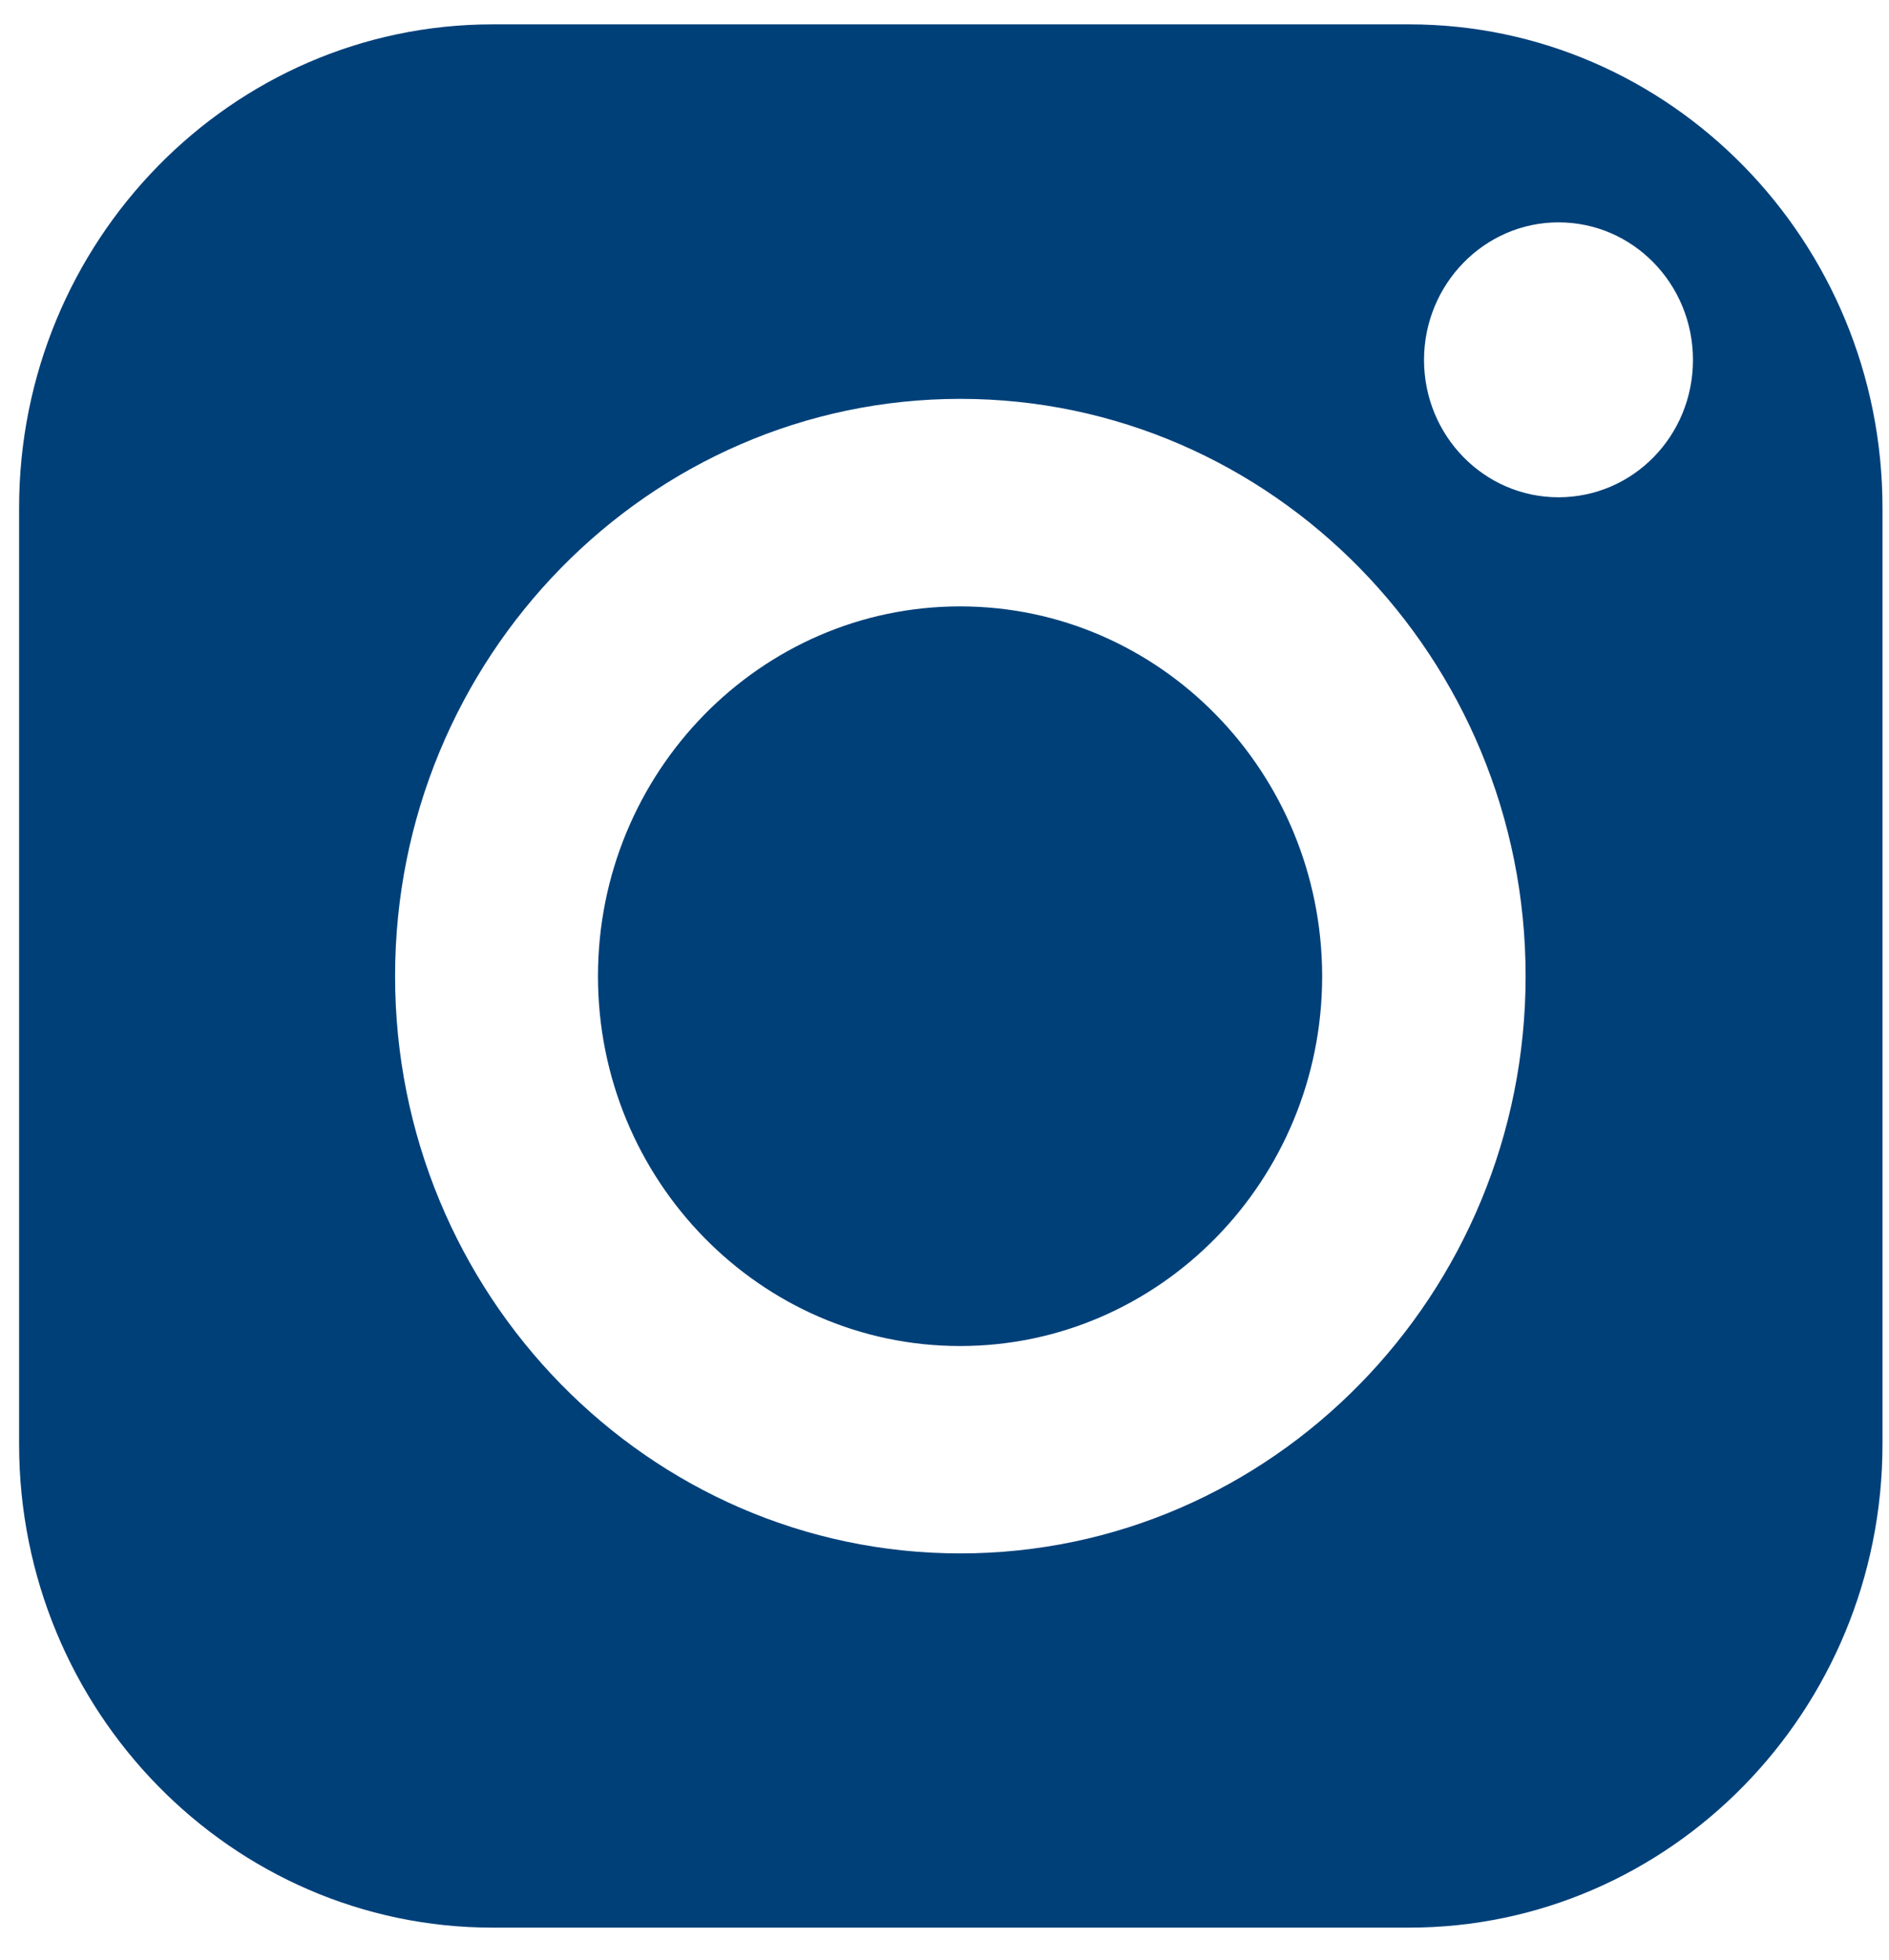 <svg width="27" height="28" viewBox="0 0 27 28" fill="none" xmlns="http://www.w3.org/2000/svg">
<path d="M20.14 0.348H7.041C3.309 0.348 0.273 3.446 0.273 7.257V20.633C0.273 24.444 3.309 27.542 7.041 27.542H20.14C23.872 27.542 26.907 24.444 26.907 20.633V7.257C26.907 3.446 23.872 0.348 20.14 0.348ZM13.726 22.195C9.272 22.195 5.647 18.494 5.647 13.947C5.647 9.4 9.272 5.699 13.726 5.699C18.181 5.699 21.806 9.4 21.806 13.947C21.806 18.494 18.181 22.195 13.726 22.195ZM22.276 7.105C21.212 7.105 20.354 6.225 20.354 5.143C20.354 4.061 21.216 3.177 22.276 3.177C23.34 3.177 24.198 4.057 24.198 5.143C24.198 6.23 23.34 7.105 22.276 7.105Z" fill="#004079"/>
<path d="M13.723 8.664C10.869 8.664 8.547 11.034 8.547 13.948C8.547 16.862 10.869 19.232 13.723 19.232C16.577 19.232 18.898 16.862 18.898 13.948C18.894 11.03 16.577 8.664 13.723 8.664Z" fill="#004079"/>
</svg>

